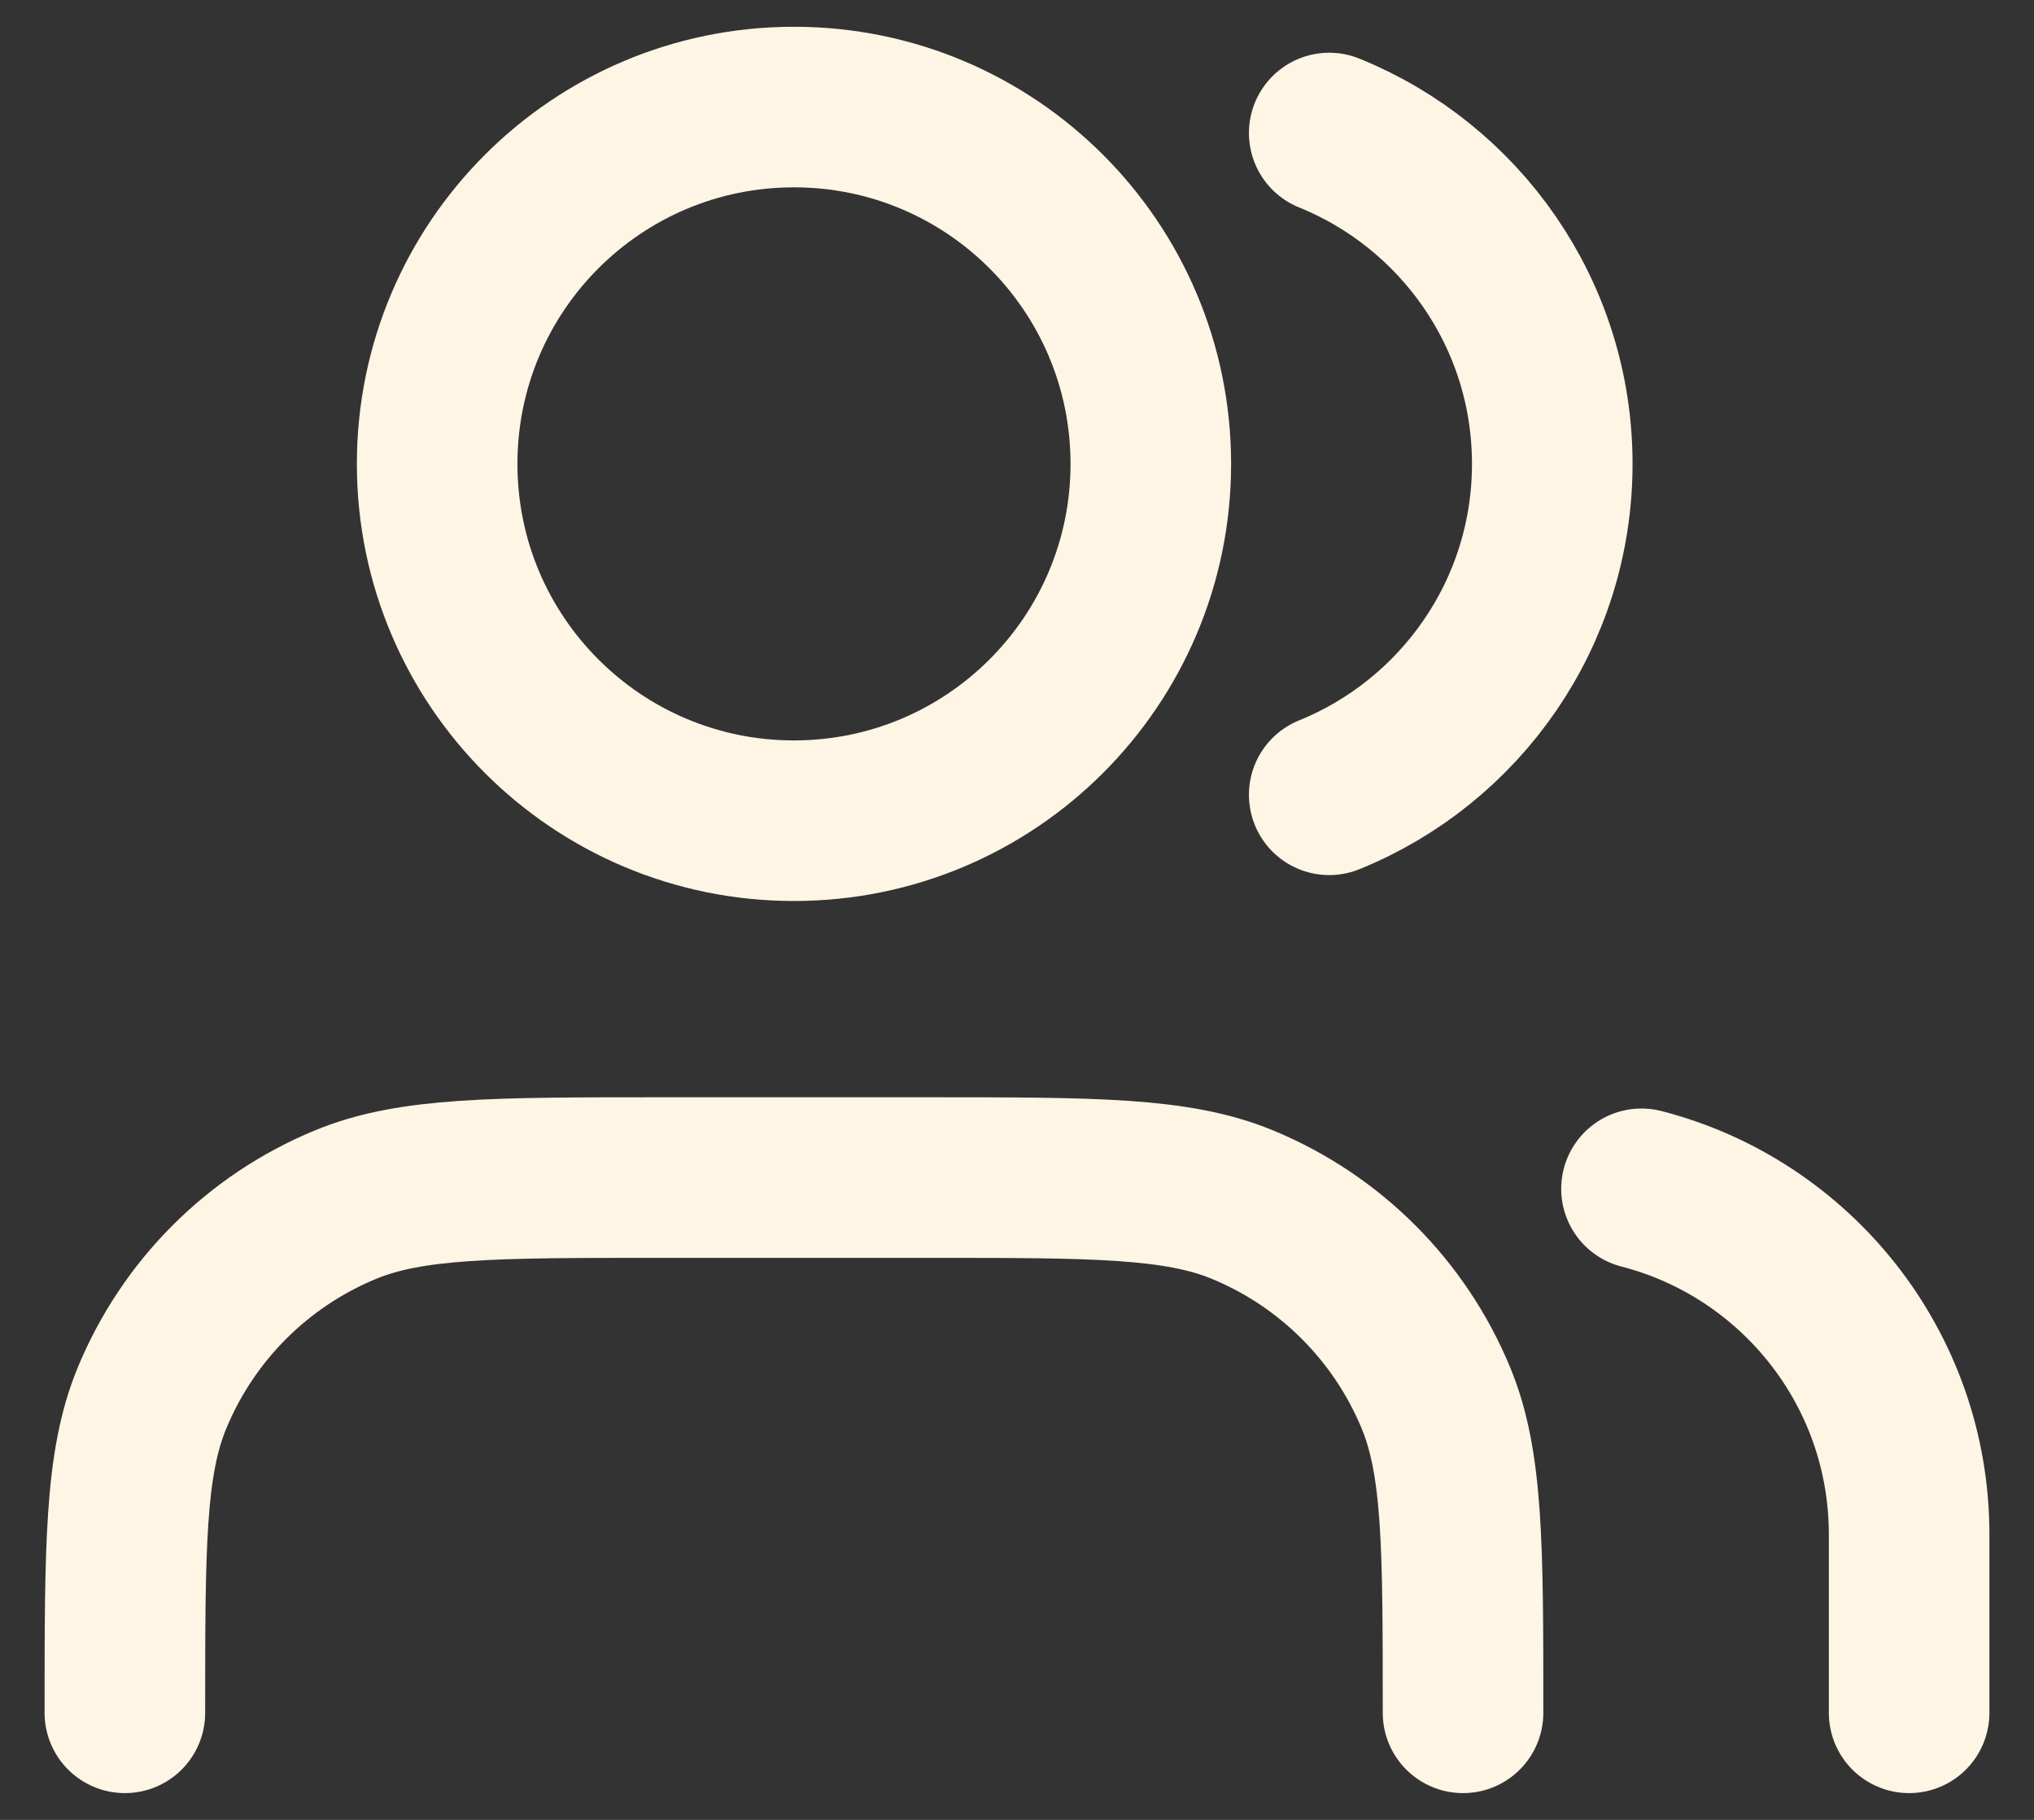 <svg width="38" height="34" viewBox="0 0 38 34" fill="none" xmlns="http://www.w3.org/2000/svg">
<rect x="0" y="0" width="38" height="34" fill="#333333" stroke="none"/>
<path d="M35.667 32V28.667C35.667 25.56 33.542 22.95 30.667 22.21M24.833 2.485C27.276 3.474 29 5.869 29 8.667C29 11.464 27.276 13.86 24.833 14.849M27.333 32C27.333 28.894 27.333 27.341 26.826 26.116C26.149 24.482 24.851 23.184 23.218 22.508C21.993 22 20.44 22 17.333 22H12.333C9.227 22 7.674 22 6.449 22.508C4.815 23.184 3.517 24.482 2.841 26.116C2.333 27.341 2.333 28.894 2.333 32M21.5 8.667C21.5 12.349 18.515 15.333 14.833 15.333C11.151 15.333 8.167 12.349 8.167 8.667C8.167 4.985 11.151 2 14.833 2C18.515 2 21.5 4.985 21.5 8.667Z" stroke="#FFF5E5" stroke-width="3" stroke-linecap="round" stroke-linejoin="round"/>
</svg>
